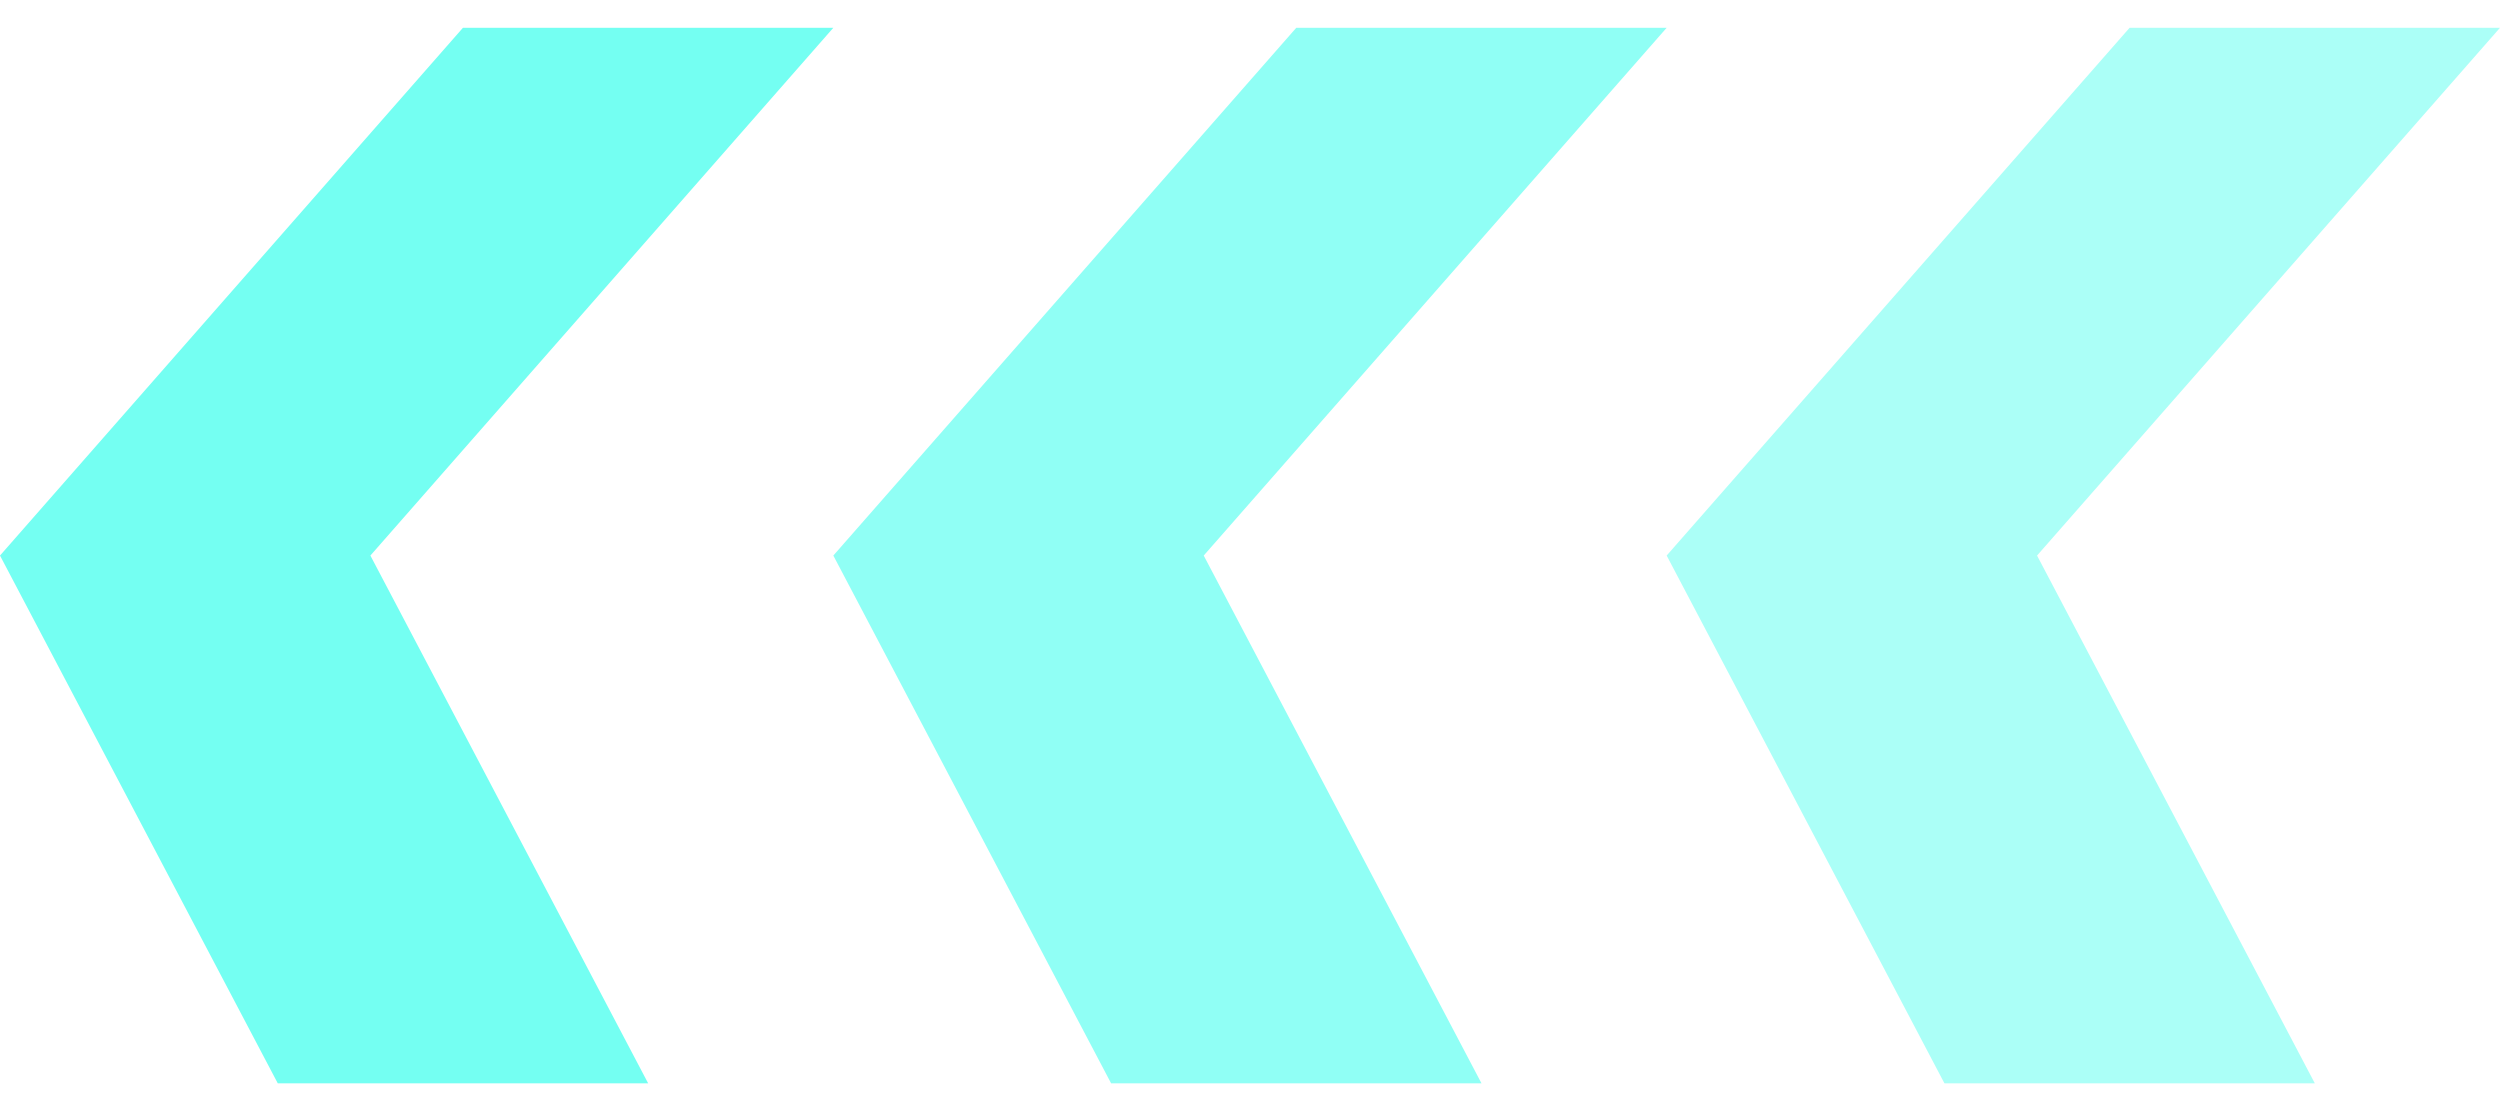 <svg width="45" height="20" viewBox="0 0 45 20" fill="none" xmlns="http://www.w3.org/2000/svg">
<path opacity="0.6" fill-rule="evenodd" clip-rule="evenodd" d="M41.667 19.5L35 19.5L30 10L38.333 0.5L45 0.5L36.667 10L41.667 19.5Z" fill="#74FFF2"/>
<path opacity="0.8" fill-rule="evenodd" clip-rule="evenodd" d="M26.667 19.5L20 19.5L15 10L23.333 0.5L30 0.5L21.667 10L26.667 19.5Z" fill="#74FFF2"/>
<path fill-rule="evenodd" clip-rule="evenodd" d="M11.667 19.5L5 19.5L-4.72889e-07 10L8.333 0.5L15 0.5L6.667 10L11.667 19.5Z" fill="#74FFF2"/>
</svg>

